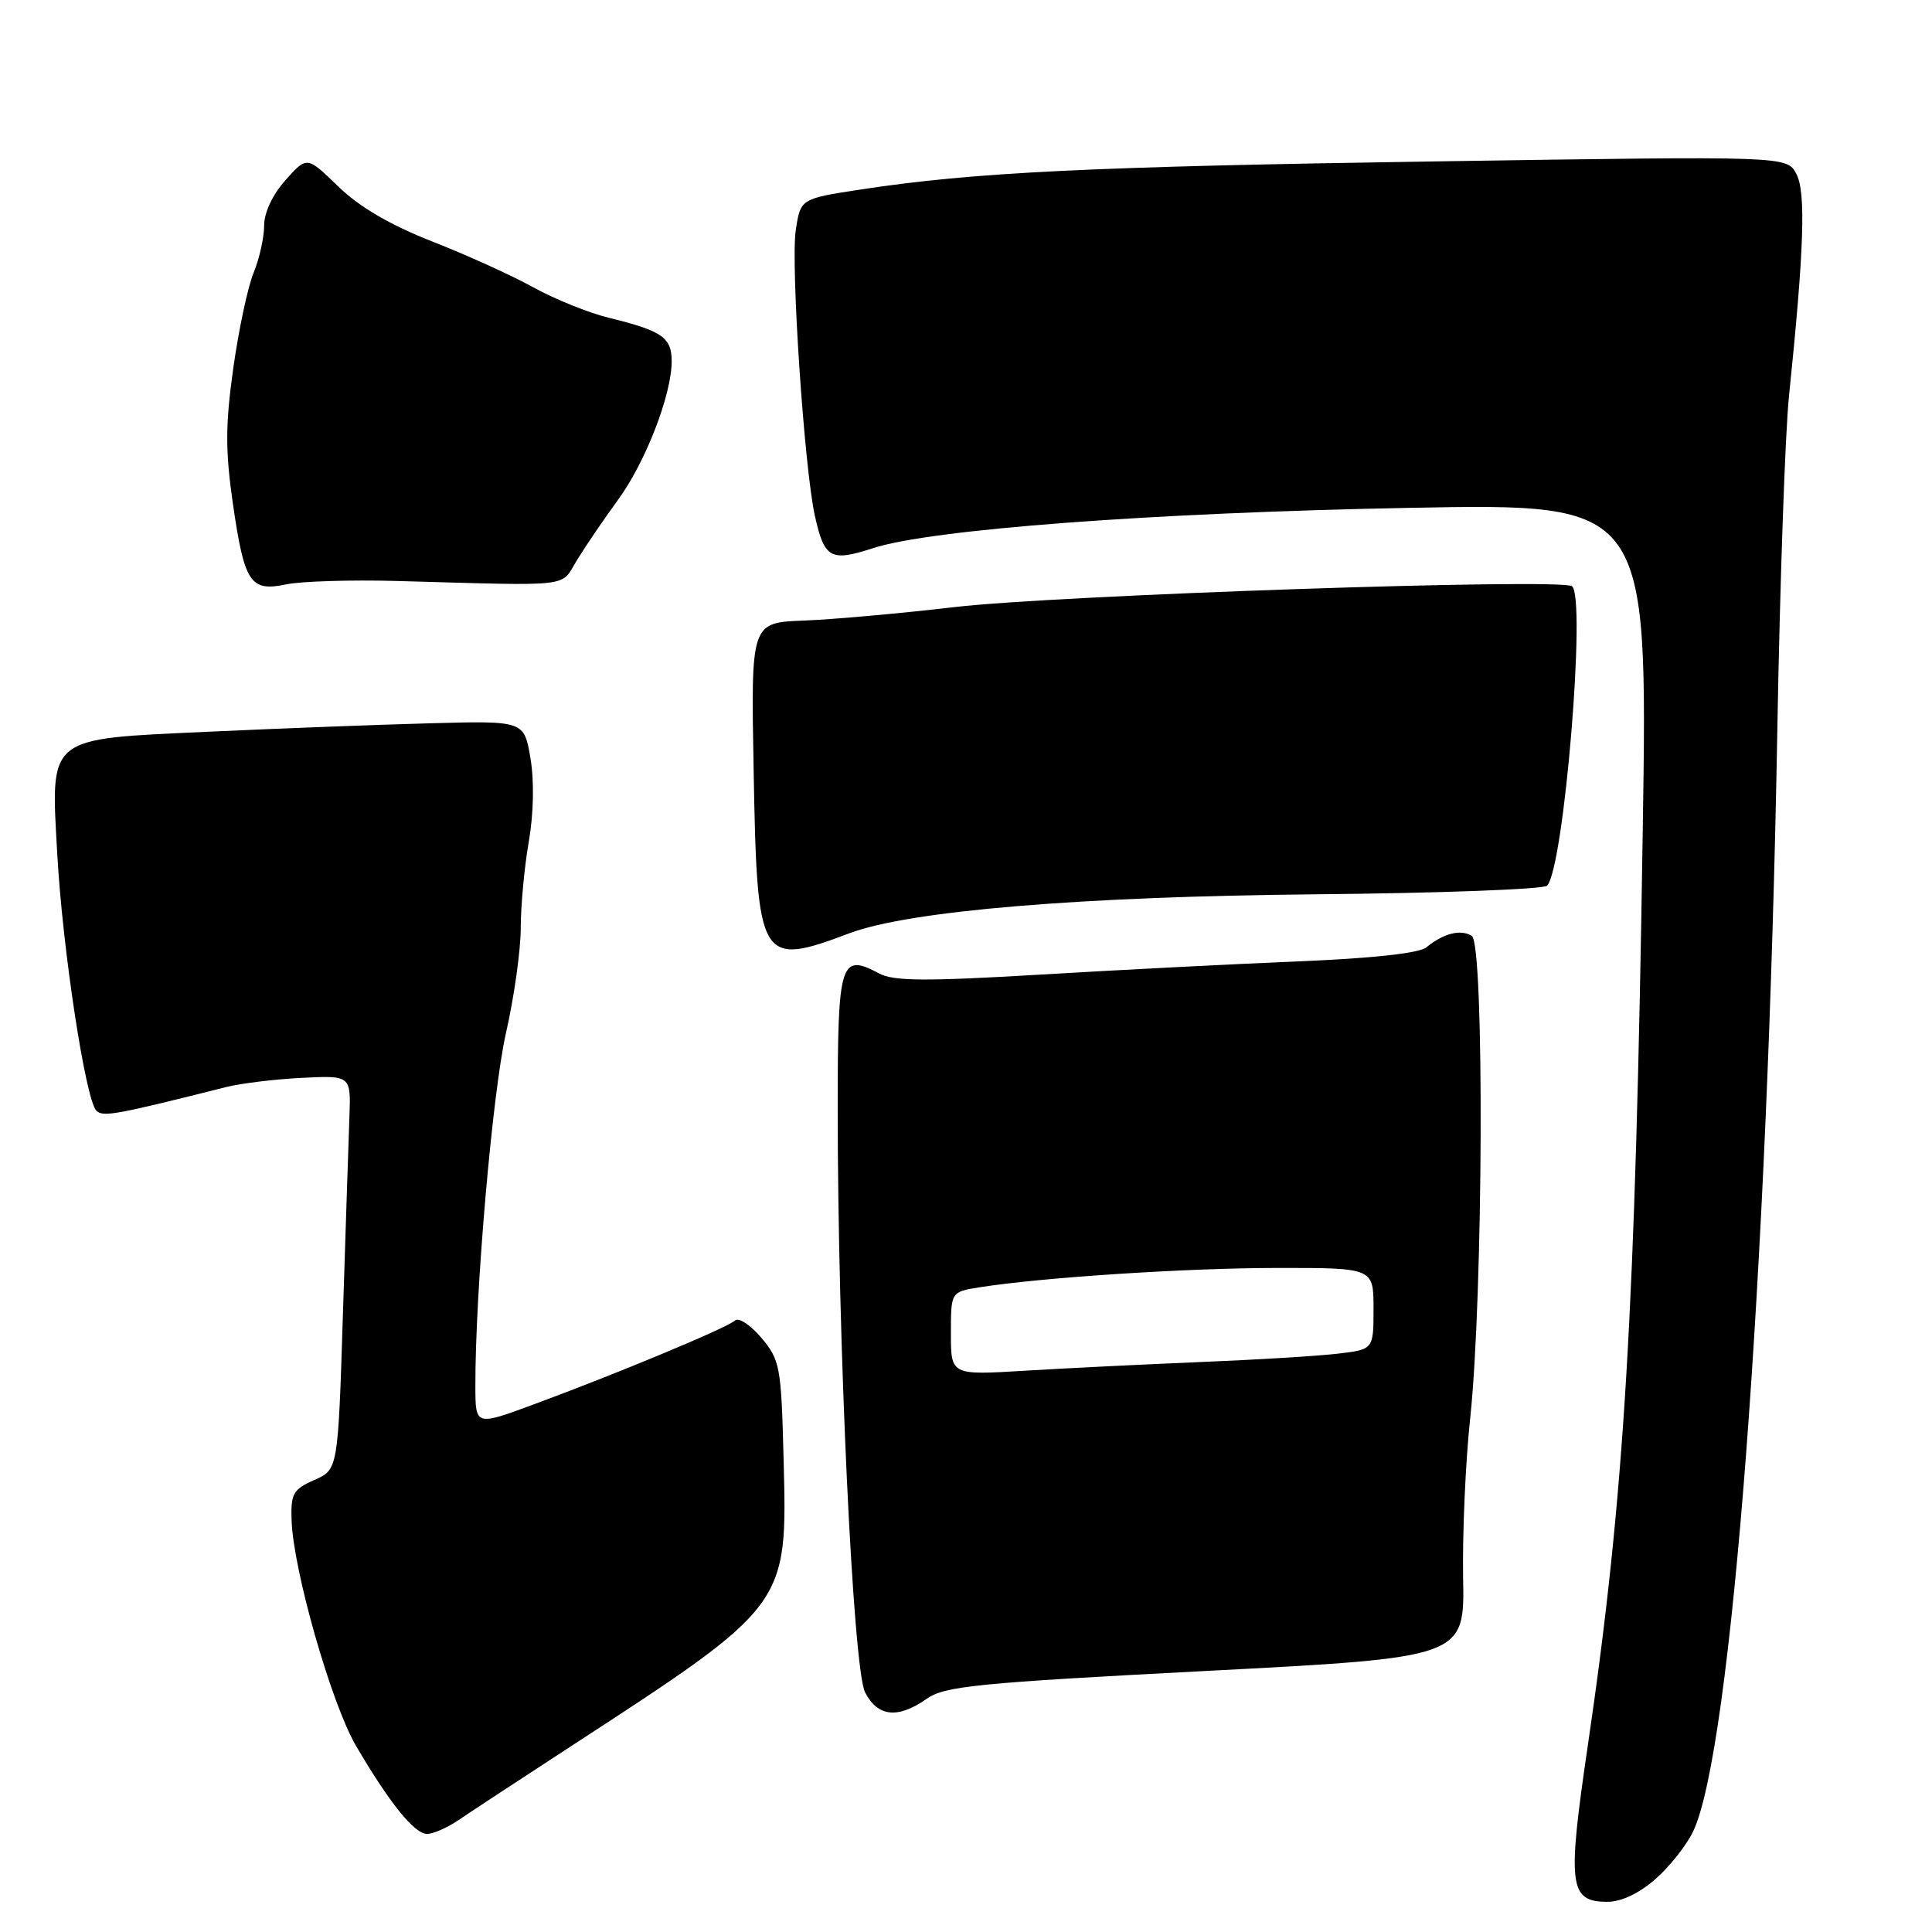 <?xml version="1.0" encoding="UTF-8" standalone="no"?>
<!DOCTYPE svg PUBLIC "-//W3C//DTD SVG 1.1//EN" "http://www.w3.org/Graphics/SVG/1.1/DTD/svg11.dtd" >
<svg xmlns="http://www.w3.org/2000/svg" xmlns:xlink="http://www.w3.org/1999/xlink" version="1.1" viewBox="0 0 256 256">
 <g >
 <path fill="currentColor"
d=" M 219.35 248.99 C 221.24 247.34 223.49 244.49 224.36 242.65 C 229.43 231.97 234.24 168.93 235.51 96.50 C 235.85 77.25 236.54 57.45 237.05 52.50 C 239.06 32.99 239.31 25.44 238.02 23.03 C 236.76 20.68 236.76 20.68 190.62 21.38 C 144.46 22.07 129.03 22.82 114.05 25.11 C 106.07 26.33 106.07 26.33 105.44 30.53 C 104.76 35.06 106.57 62.05 107.98 68.37 C 109.23 74.00 110.07 74.46 115.66 72.64 C 123.29 70.14 152.72 67.93 186.91 67.29 C 218.33 66.70 218.33 66.70 217.68 109.60 C 216.71 173.86 215.25 198.28 210.40 231.25 C 207.65 249.92 207.91 252.00 213.00 252.00 C 214.83 252.00 217.21 250.87 219.35 248.99 Z  M 60.79 241.15 C 62.28 240.13 68.90 235.79 75.50 231.49 C 104.51 212.60 104.33 212.84 103.83 193.34 C 103.52 181.04 103.36 180.22 100.88 177.26 C 99.43 175.55 97.86 174.52 97.38 174.98 C 96.36 175.93 82.05 181.90 70.75 186.08 C 63.00 188.95 63.00 188.95 62.99 183.72 C 62.95 171.29 65.25 144.81 67.04 136.90 C 68.12 132.16 69.00 125.90 69.00 122.98 C 69.00 120.05 69.48 114.92 70.06 111.56 C 70.71 107.86 70.80 103.51 70.29 100.48 C 69.45 95.50 69.45 95.50 56.98 95.84 C 50.11 96.02 36.88 96.53 27.56 96.96 C 6.02 97.96 6.71 97.39 7.60 113.37 C 8.31 125.89 11.34 145.74 12.77 147.17 C 13.64 148.04 15.33 147.73 30.00 144.03 C 31.93 143.55 36.42 143.00 40.00 142.82 C 46.50 142.50 46.50 142.50 46.30 148.00 C 46.19 151.03 45.80 162.78 45.44 174.11 C 44.79 194.73 44.79 194.73 41.64 196.11 C 38.83 197.36 38.51 197.92 38.64 201.50 C 38.87 208.11 43.92 225.77 47.16 231.31 C 51.62 238.92 54.90 243.00 56.59 243.00 C 57.41 243.00 59.30 242.17 60.79 241.15 Z  M 122.79 225.10 C 125.18 223.42 129.50 222.99 159.79 221.41 C 194.07 219.63 194.07 219.63 193.87 209.06 C 193.77 203.25 194.18 193.78 194.80 188.00 C 196.54 171.80 196.70 125.05 195.02 124.01 C 193.54 123.10 191.28 123.66 189.00 125.53 C 188.05 126.31 181.86 126.98 172.00 127.39 C 163.47 127.74 148.03 128.53 137.69 129.15 C 122.69 130.04 118.40 130.01 116.51 129.00 C 111.35 126.24 111.00 127.37 111.00 146.72 C 110.99 177.61 113.03 221.15 114.63 224.25 C 116.31 227.50 118.97 227.78 122.79 225.10 Z  M 112.59 123.65 C 120.53 120.68 143.15 118.79 174.34 118.50 C 190.75 118.35 204.55 117.83 205.00 117.36 C 207.24 114.99 210.23 78.88 208.28 77.67 C 206.54 76.60 140.14 78.85 126.50 80.44 C 119.35 81.28 110.35 82.08 106.50 82.23 C 99.50 82.50 99.50 82.50 99.86 102.00 C 100.32 127.60 100.64 128.14 112.59 123.65 Z  M 52.50 76.98 C 76.36 77.64 74.20 77.90 76.47 74.19 C 77.59 72.36 80.01 68.81 81.85 66.29 C 85.52 61.29 89.00 52.31 89.00 47.88 C 89.00 44.71 87.74 43.84 80.68 42.11 C 78.02 41.46 73.52 39.65 70.68 38.08 C 67.83 36.50 61.78 33.76 57.23 31.98 C 51.68 29.80 47.60 27.41 44.82 24.71 C 40.67 20.68 40.67 20.68 37.84 23.86 C 36.12 25.78 35.00 28.16 35.00 29.89 C 35.00 31.47 34.37 34.27 33.61 36.13 C 32.84 37.98 31.63 43.68 30.91 48.78 C 29.86 56.30 29.85 59.71 30.86 66.75 C 32.39 77.27 33.16 78.43 37.94 77.43 C 39.90 77.02 46.45 76.82 52.50 76.98 Z  M 126.00 176.70 C 126.00 171.18 126.00 171.18 129.75 170.58 C 137.99 169.27 157.19 168.02 169.25 168.01 C 182.00 168.00 182.00 168.00 182.00 173.41 C 182.00 178.81 182.00 178.81 177.25 179.37 C 174.64 179.68 166.43 180.18 159.00 180.48 C 151.57 180.79 141.11 181.30 135.75 181.63 C 126.00 182.22 126.00 182.22 126.00 176.70 Z "/>
</g>
</svg>